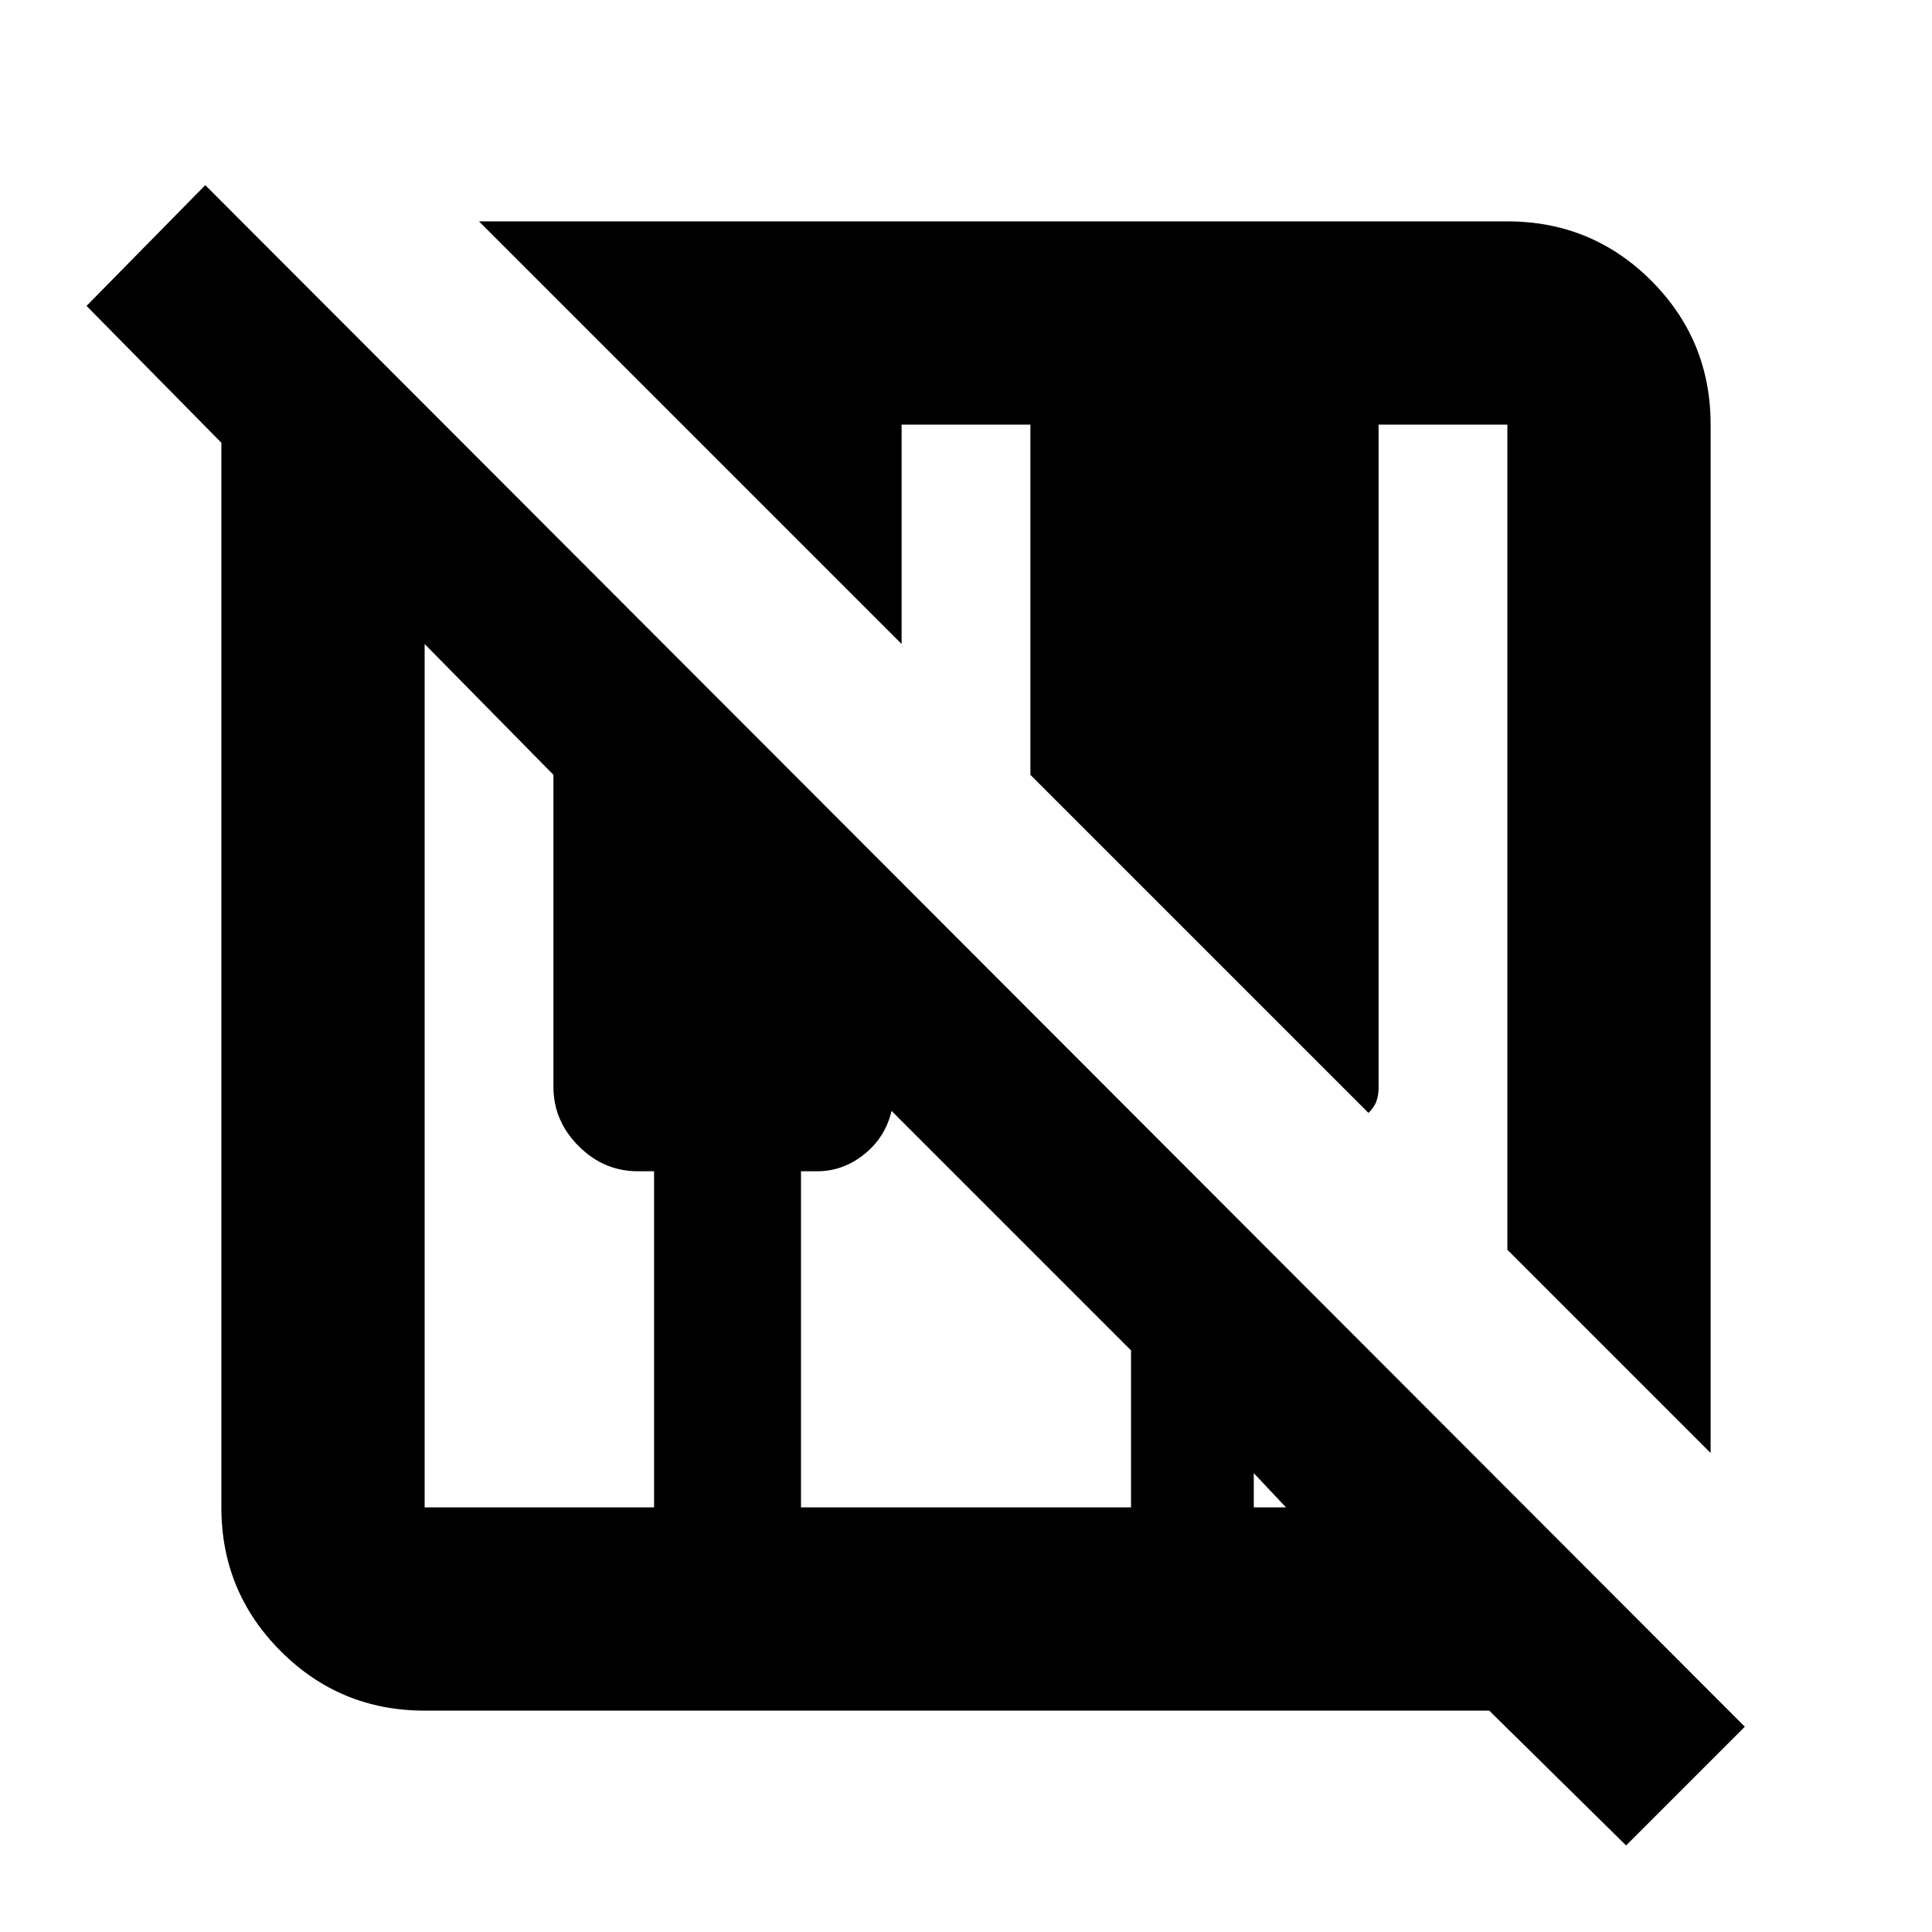 <svg xmlns="http://www.w3.org/2000/svg" height="24" width="24"><path d="M20.2 22.925 18.5 21.25Q18.45 21.25 18.413 21.25Q18.375 21.25 18.3 21.25H5.275Q4.225 21.25 3.488 20.512Q2.75 19.775 2.75 18.725V5.7Q2.75 5.625 2.75 5.588Q2.75 5.55 2.75 5.5L1.075 3.8L2.55 2.3L21.675 21.45ZM21.25 18.05 18.725 15.525V5.275Q18.725 5.275 18.725 5.275Q18.725 5.275 18.725 5.275H17.125V13.525Q17.125 13.6 17.1 13.675Q17.075 13.75 17 13.825L12.8 9.625V5.275H11.2V8L5.95 2.75H18.725Q19.775 2.75 20.513 3.487Q21.25 4.225 21.25 5.275ZM5.275 18.725H8.125V14.55H7.925Q7.5 14.55 7.188 14.237Q6.875 13.925 6.875 13.5V9.625L5.275 8V18.725Q5.275 18.725 5.275 18.725Q5.275 18.725 5.275 18.725ZM9.95 18.725H14.05V16.775L11.075 13.8Q11 14.125 10.738 14.337Q10.475 14.55 10.15 14.55H9.95ZM15.575 18.725H15.975L15.575 18.3Z"/></svg>